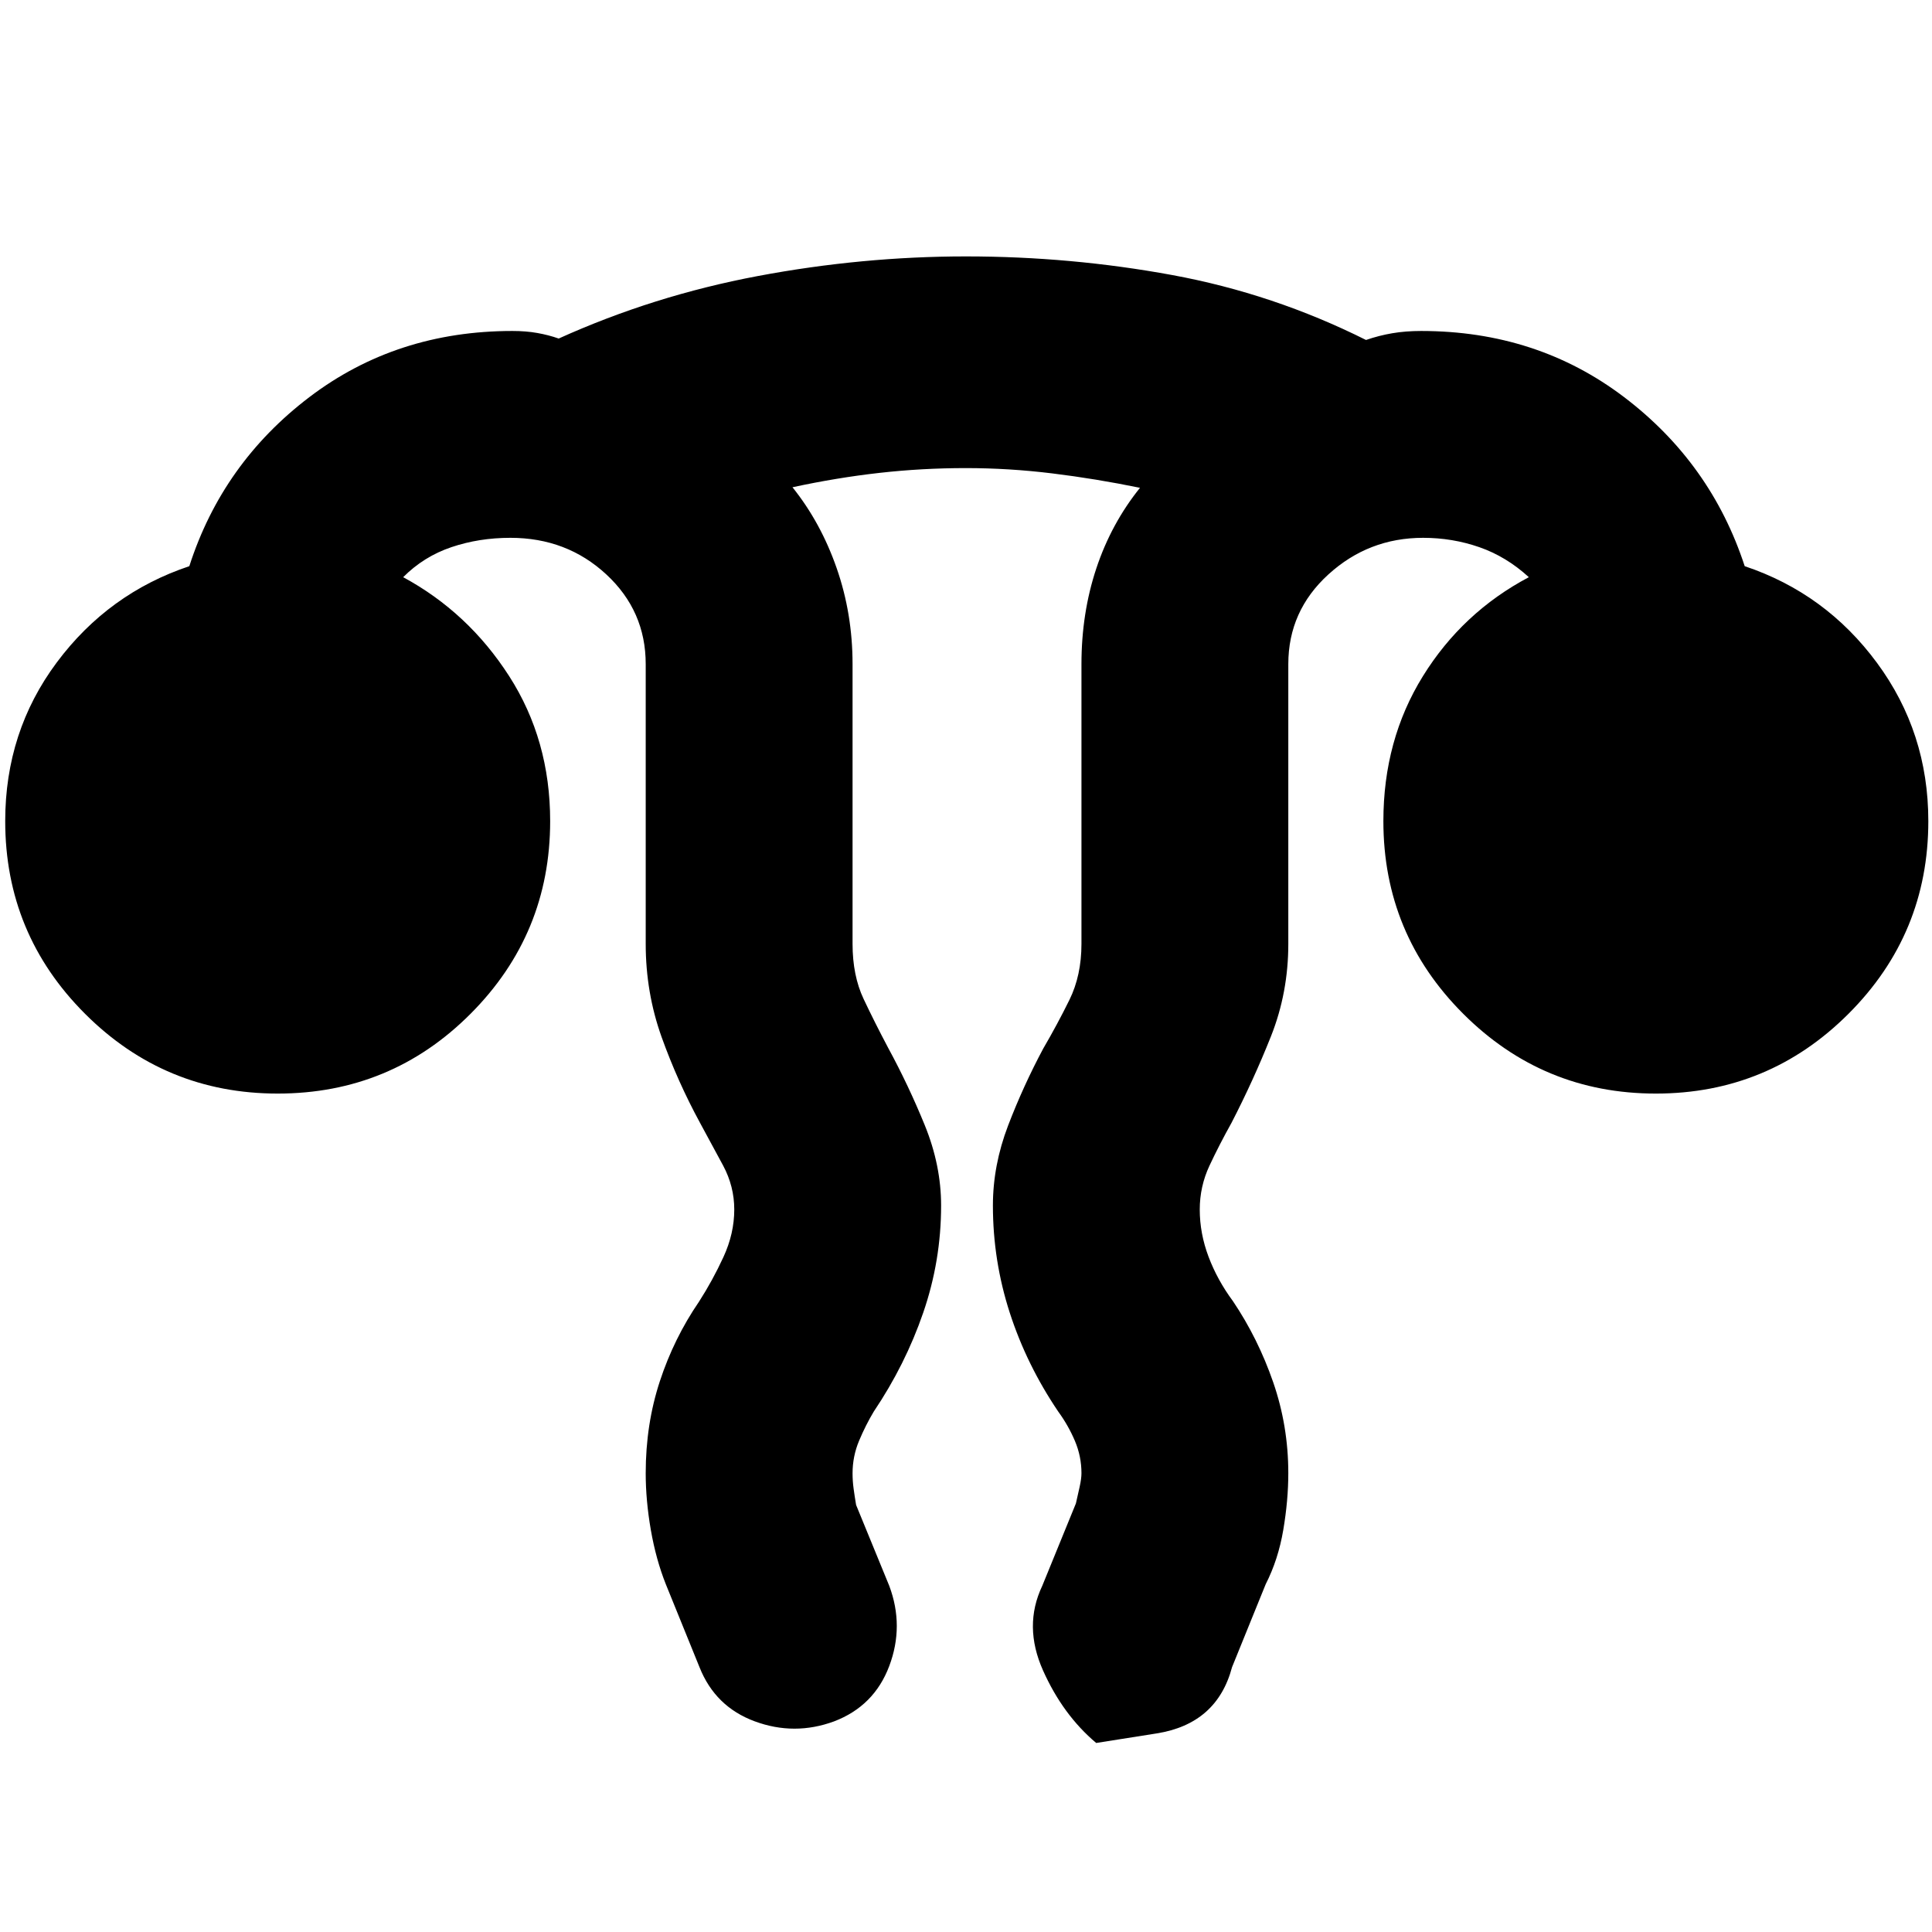 <svg xmlns="http://www.w3.org/2000/svg" height="20" viewBox="0 -960 960 960" width="20"><path d="M320.85-228.02q0-24.22 7-45.58t19.48-39.6q6.76-10.52 12.14-22.18 5.38-11.67 5.38-23.62 0-11.5-5.54-21.85-5.54-10.35-11.46-21.19-11.17-20.54-19.09-42.62-7.91-22.08-7.91-46.34v-139q0-26.44-19.61-44.6-19.62-18.16-47.63-18.16-15.58 0-29.31 4.64-13.73 4.64-23.97 14.92 32.32 17.48 52.68 49.19 20.36 31.7 20.36 72.01 0 56.08-39.54 95.73-39.54 39.66-95.85 39.66-56.08 0-95.74-39.66Q2.59-495.92 2.59-552q0-44.48 25.62-78.84 25.62-34.36 65.86-47.83 16.47-51.2 59.7-84.04 43.22-32.83 100.84-32.83 6.75 0 12.38 1 5.63 1 10.62 2.76 47.19-21.33 99.01-31.07 51.82-9.74 103.38-9.74 52.15 0 102.46 9.26 50.3 9.26 96.3 32.26 6.48-2.23 13.08-3.35 6.59-1.12 14.31-1.12 57.55 0 100.81 32.83 43.26 32.84 59.97 84.04 40.24 13.47 65.74 48.05 25.5 34.57 25.5 78.62 0 56.08-39.65 95.73-39.66 39.66-95.74 39.66-56.07 0-95.73-39.66-39.66-39.65-39.66-95.73 0-40.31 19.64-72.01 19.64-31.71 52.64-49.19-11.24-10.28-24.62-14.92-13.38-4.64-27.9-4.64-27.1 0-47.05 18.16-19.95 18.16-19.95 44.6v139q0 24.26-8.64 46-8.65 21.74-19.6 42.96-6.05 10.84-10.9 21.19-4.86 10.35-4.86 21.85 0 11.89 4.38 23.49 4.38 11.6 12.14 22.08 12.46 18.53 19.97 40.25 7.51 21.72 7.51 45.15 0 13.51-2.5 28.25t-8.74 26.98l-16.71 41.19q-7.48 28.2-37.5 32.94l-30.01 4.74q-16.56-13.96-26.42-36.04-9.86-22.07-.38-42.03l16.72-40.96q.98-4.23 1.87-8.3.89-4.06.89-6.69 0-8.4-3.26-16.08-3.26-7.68-8.26-14.54-15.72-23.23-24.1-49.12-8.38-25.89-8.38-53.31 0-20 7.56-39.75 7.57-19.74 17.44-38.21 7.06-12.1 13.03-24.23 5.97-12.14 5.97-27.81v-139q0-25.36 7.4-47.61 7.4-22.24 21.69-40-22.05-4.52-43.59-7.16-21.55-2.64-42.99-2.64-21.68 0-42.87 2.38-21.18 2.38-43.23 7.14 14.05 17.52 21.95 40.18 7.9 22.67 7.9 47.71v139q0 15.76 5.5 27.4 5.5 11.64 12.26 24.4 9.96 18.31 18.1 38.25 8.14 19.95 8.14 39.95 0 27.47-8.89 53.27-8.88 25.81-24.59 49.16-4 6.67-7.26 14.42-3.26 7.76-3.26 16.25 0 3.77.51 7.53.51 3.76 1.25 8.17l16.48 40.2q7.48 19.96-.01 39.85-7.49 19.9-27.43 27.5-19.71 7.24-39.4-.03-19.68-7.27-27.46-26.93l-16.72-41.19q-4.89-12.28-7.45-26.96-2.55-14.69-2.55-28.26Z"/></svg>